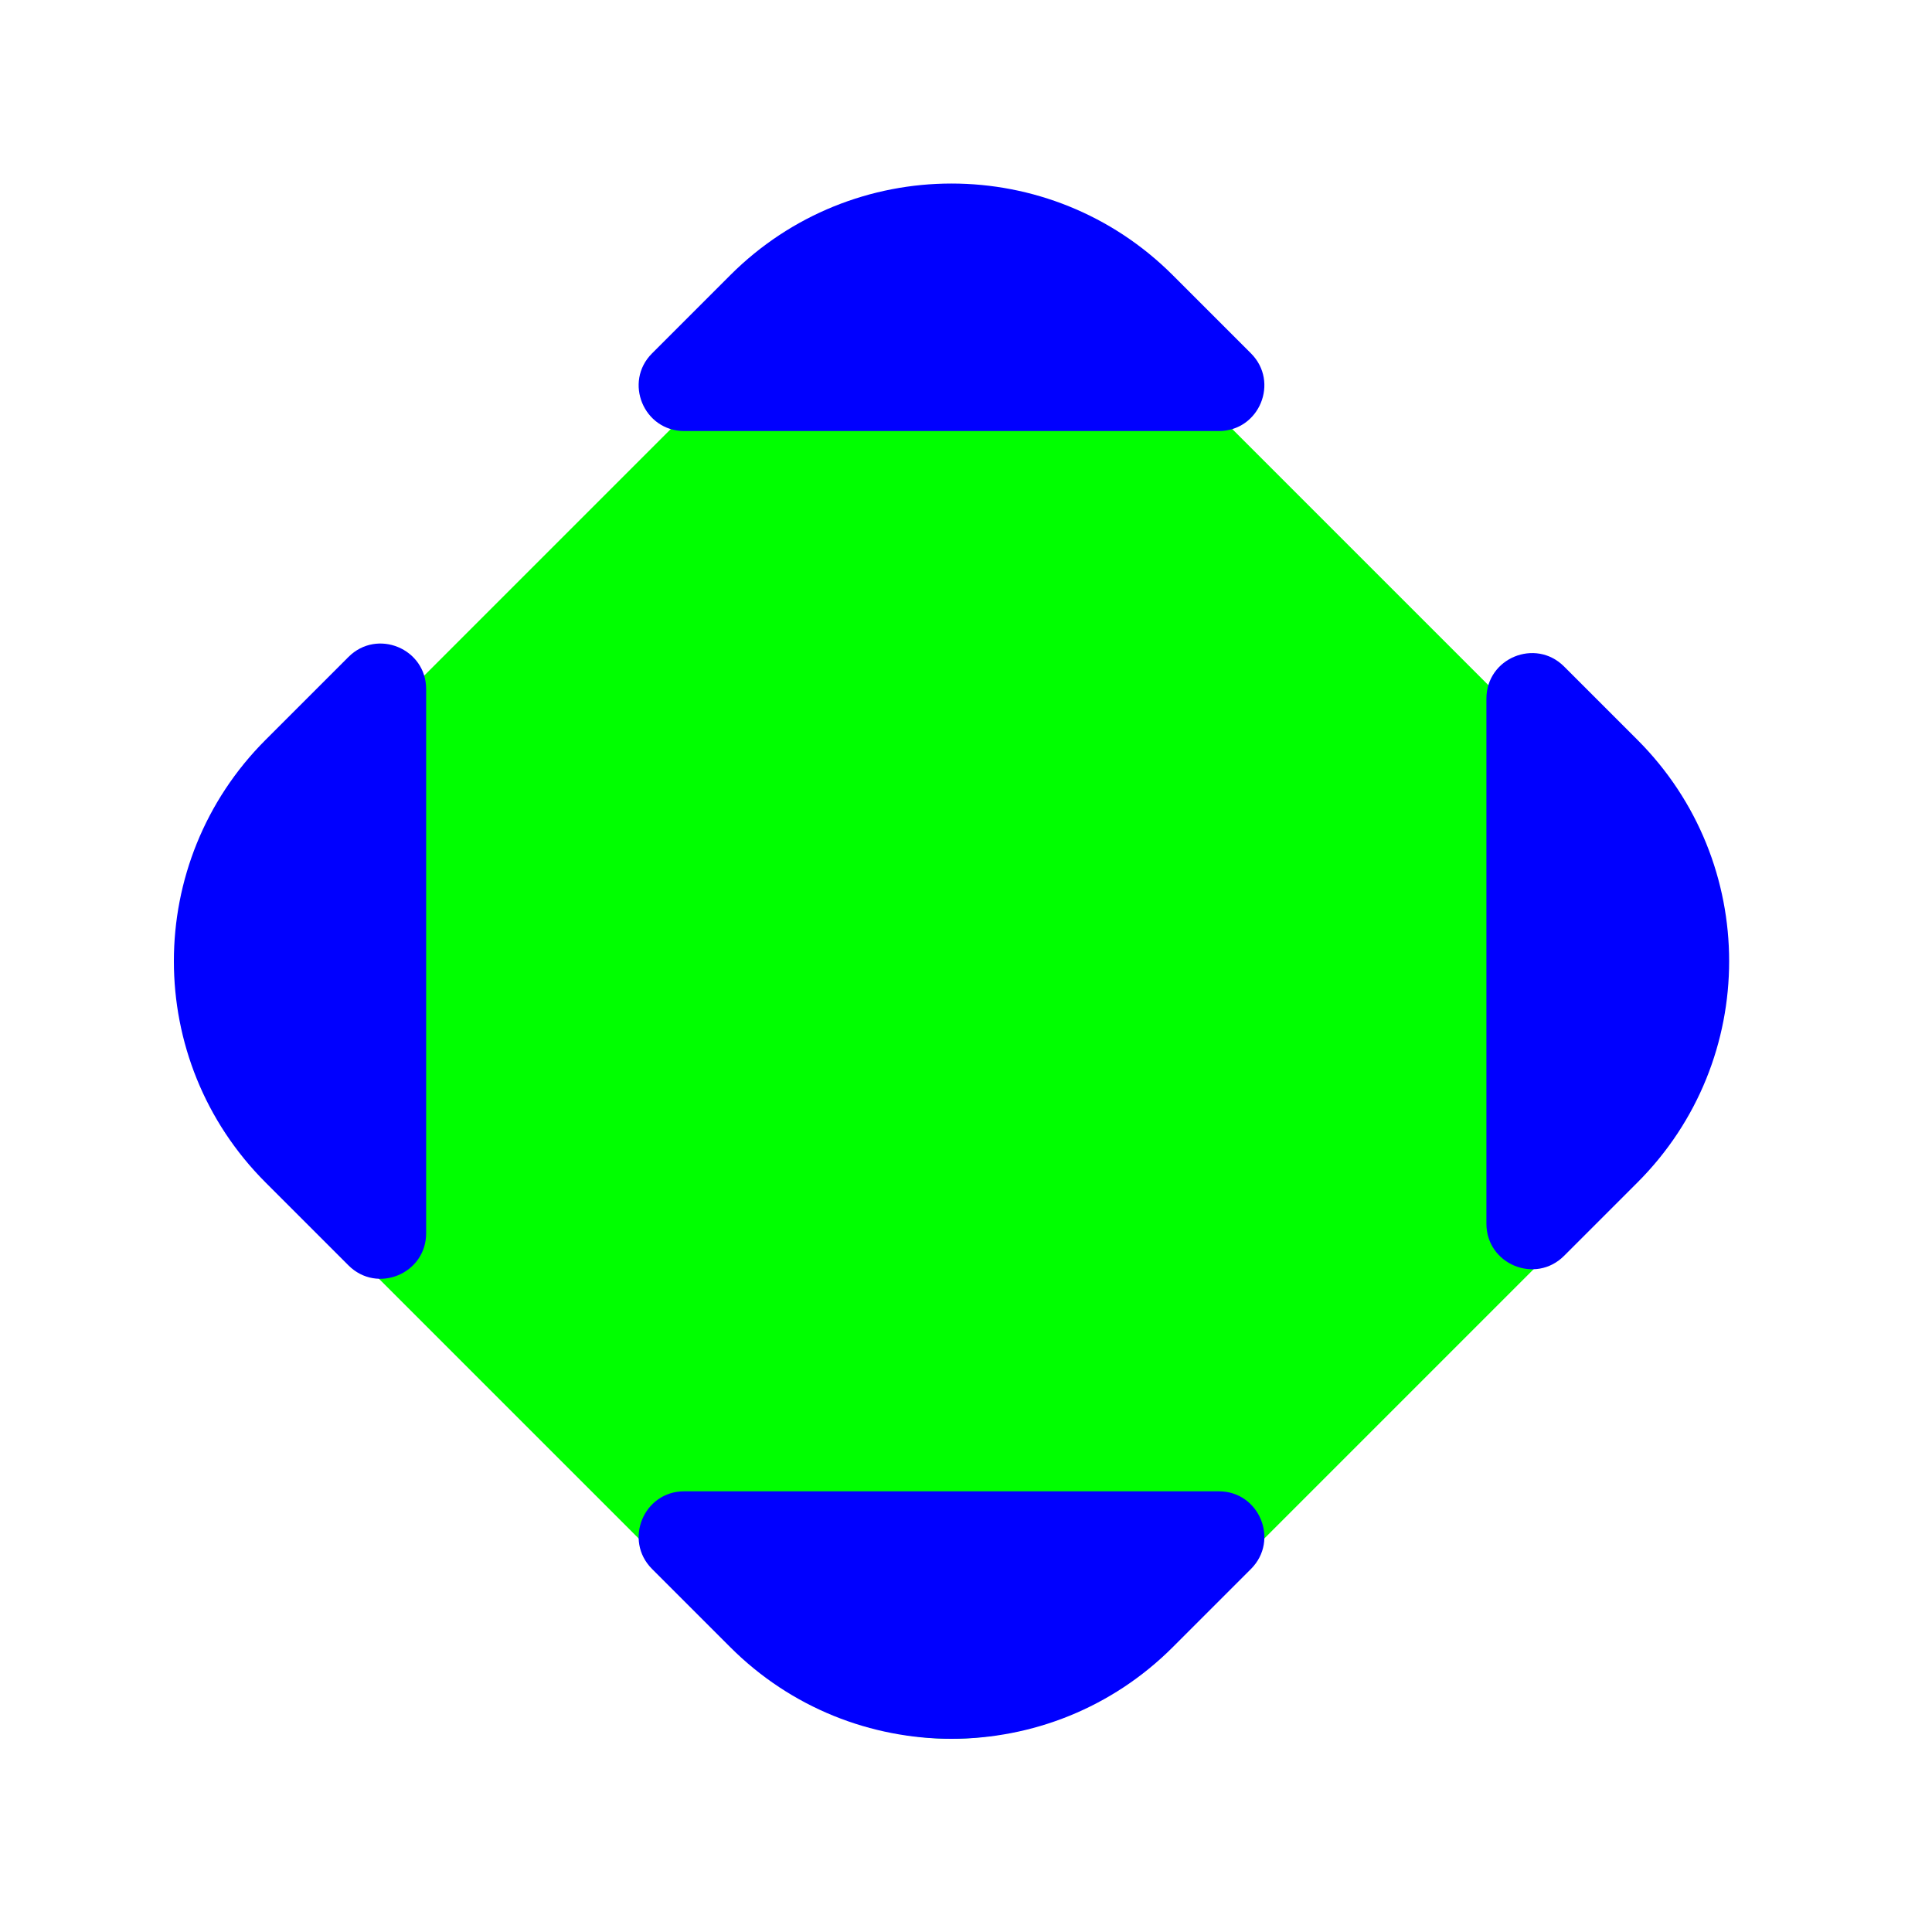 <svg width="200" height="200" viewBox="0 0 200 200" fill="none" xmlns="http://www.w3.org/2000/svg">
<g filter="url(#filter0_d)">
<path d="M30.236 119.383C19.255 108.402 19.255 90.598 30.236 79.617L78.617 31.236C89.598 20.255 107.402 20.255 118.383 31.236L166.764 79.617C177.745 90.598 177.745 108.402 166.764 119.383L118.383 167.764C107.402 178.745 89.598 178.745 78.617 167.764L30.236 119.383Z" fill="#00FF00"/>
</g>
<path d="M70.831 154.379C66.635 154.379 64.534 159.452 67.501 162.42L75.593 170.512C88.244 183.163 108.756 183.163 121.407 170.512L129.499 162.42C132.466 159.452 130.365 154.379 126.169 154.379H70.831Z" fill="#0000FF"/>
<path d="M153.873 126.675C153.873 130.871 158.946 132.972 161.913 130.005L169.512 122.407C182.163 109.756 182.163 89.244 169.512 76.593L161.913 68.995C158.946 66.028 153.873 68.129 153.873 72.325V126.675Z" fill="#0000FF"/>
<path d="M126.169 44.621C130.365 44.621 132.466 39.547 129.499 36.58L121.407 28.488C108.756 15.837 88.244 15.837 75.593 28.488L67.501 36.58C64.534 39.547 66.635 44.621 70.832 44.621L126.169 44.621Z" fill="#0000FF"/>
<path d="M44.115 71.338C44.115 67.141 39.041 65.04 36.074 68.007L27.488 76.593C14.837 89.244 14.837 109.756 27.488 122.407L36.074 130.993C39.041 133.96 44.115 131.859 44.115 127.662V71.338Z" fill="#0000FF"/>
<defs>
<filter id="filter0_d" x="16" y="21" width="165" height="165" filterUnits="userSpaceOnUse" color-interpolation-filters="sRGB">
<feFlood flood-opacity="0" result="BackgroundImageFix"/>
<feColorMatrix in="SourceAlpha" type="matrix" values="0 0 0 0 0 0 0 0 0 0 0 0 0 0 0 0 0 0 127 0"/>
<feOffset dy="4"/>
<feGaussianBlur stdDeviation="3"/>
<feColorMatrix type="matrix" values="0 0 0 0 0 0 0 0 0 0 0 0 0 0 0 0 0 0 0.2 0"/>
<feBlend mode="normal" in2="BackgroundImageFix" result="effect1_dropShadow"/>
<feBlend mode="normal" in="SourceGraphic" in2="effect1_dropShadow" result="shape"/>
</filter>
</defs>
</svg>
